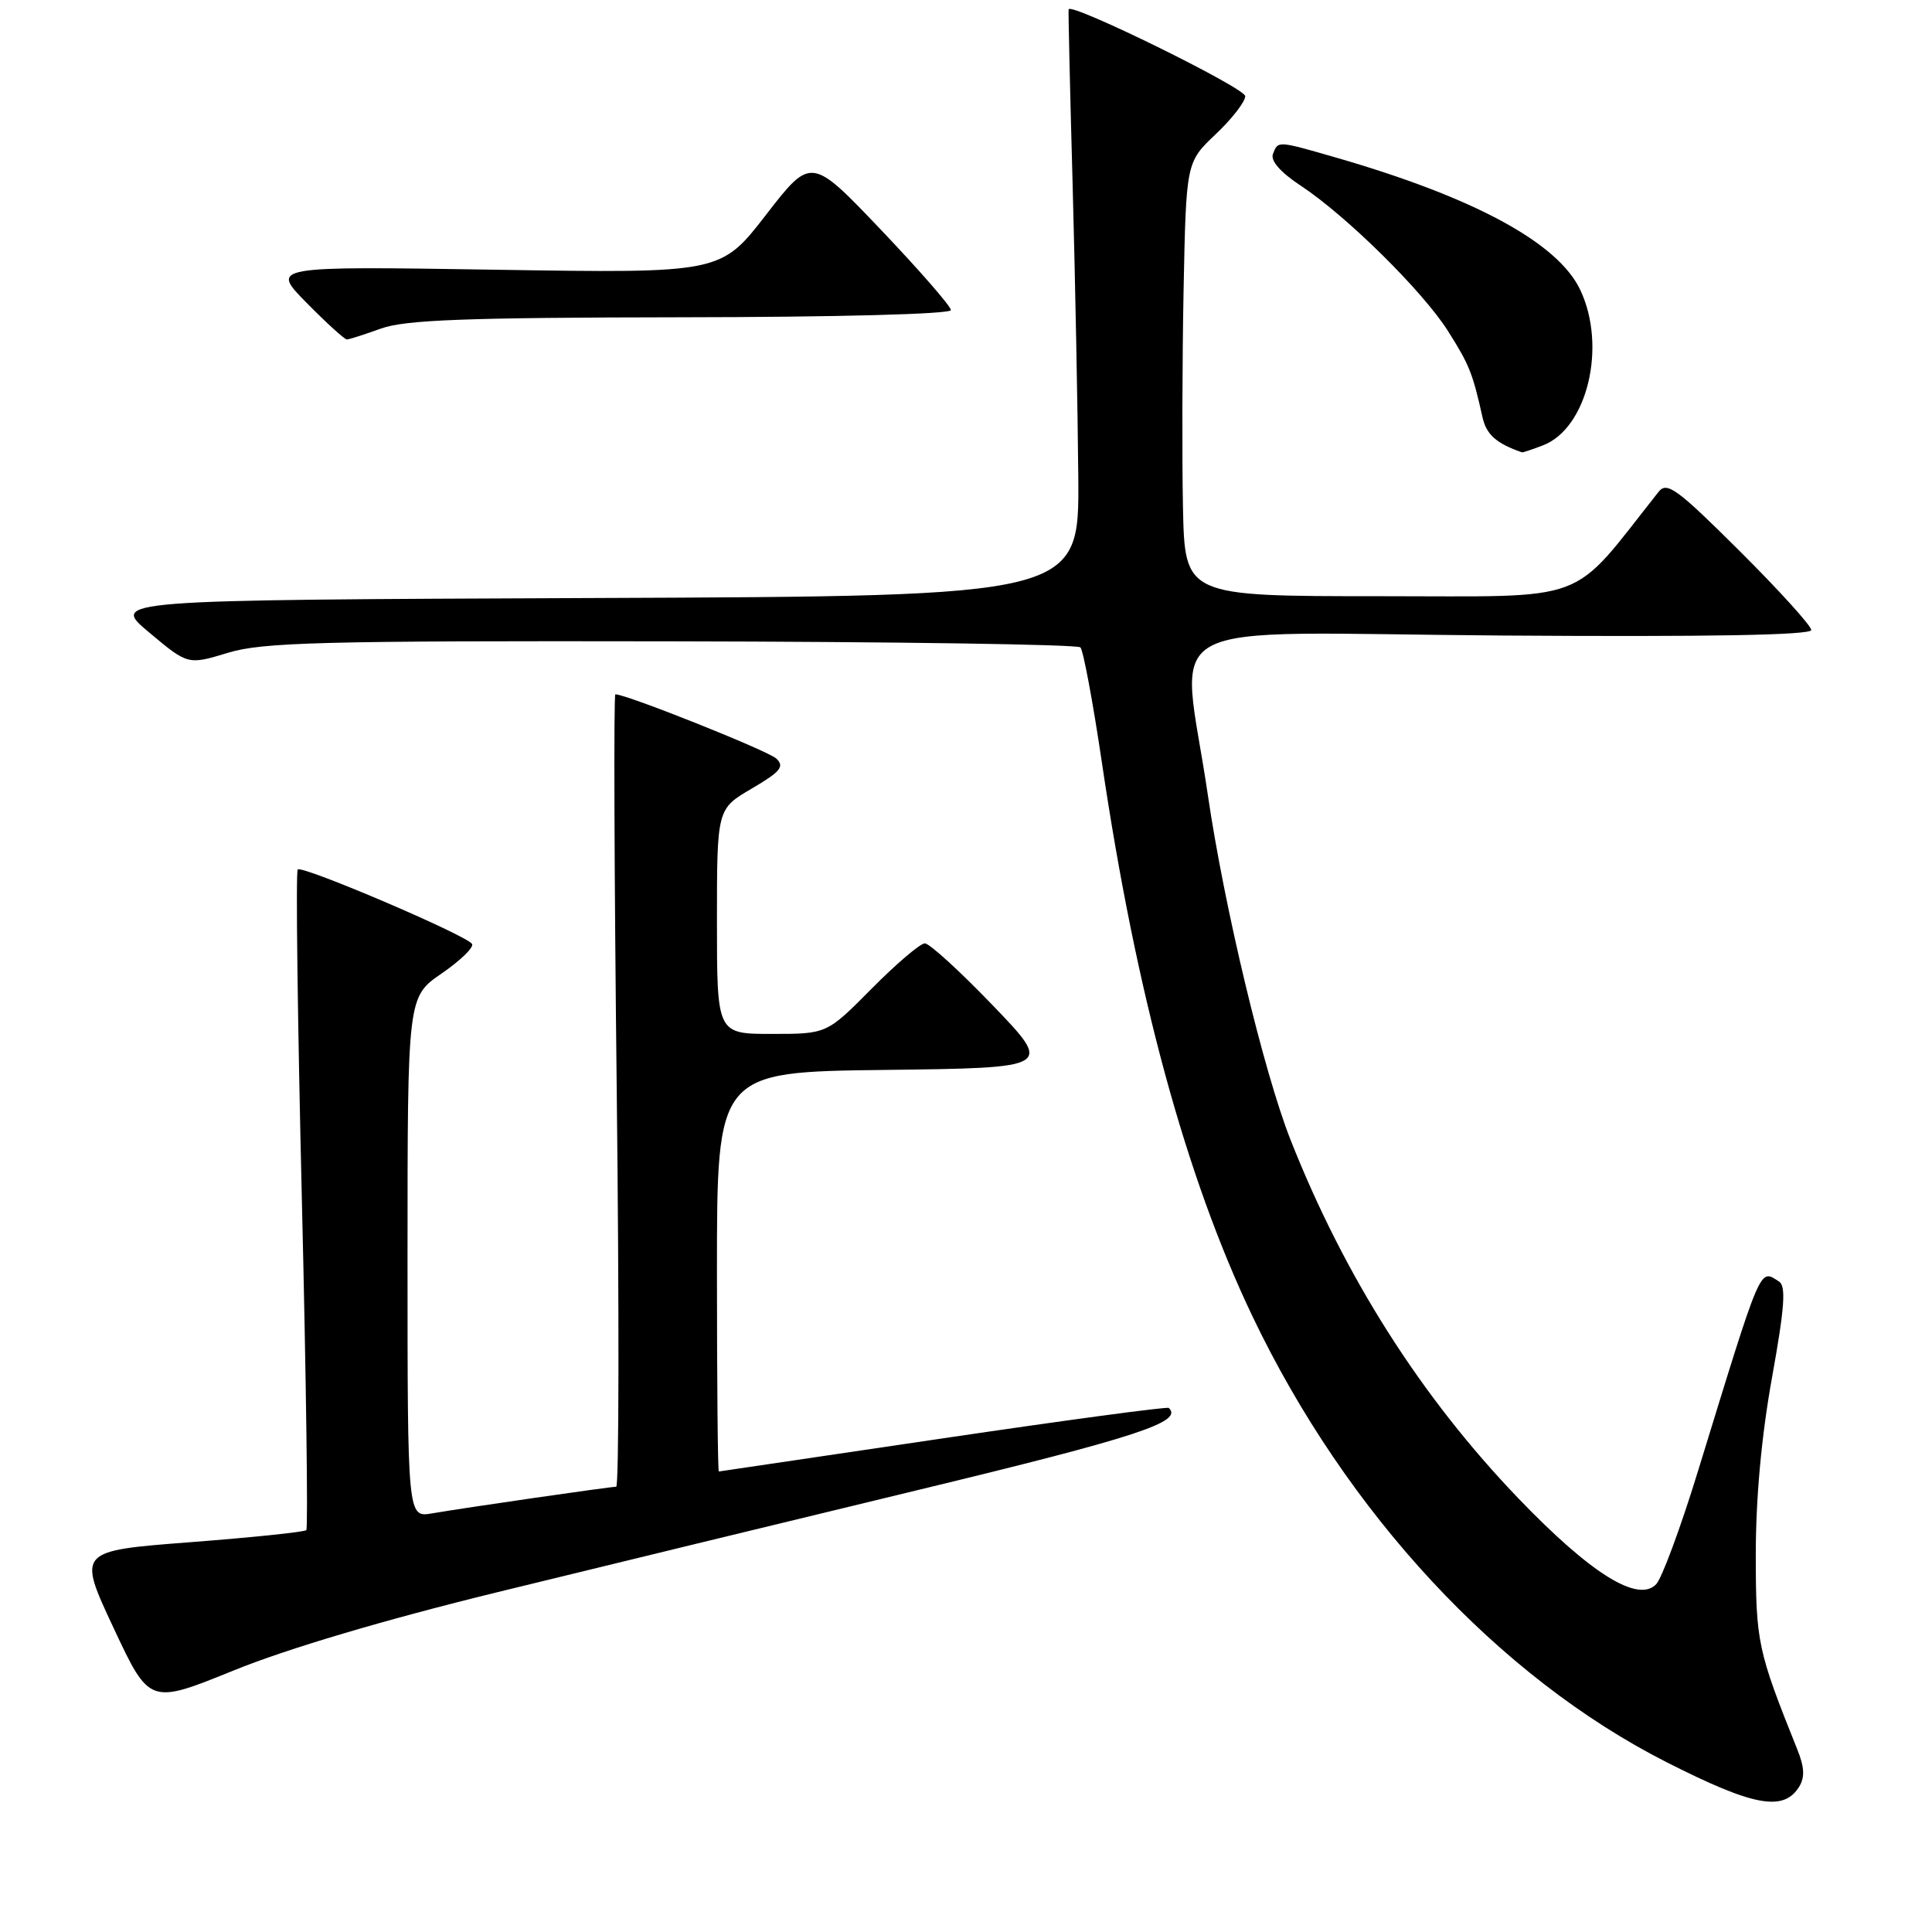 <?xml version="1.0" encoding="UTF-8" standalone="no"?>
<!DOCTYPE svg PUBLIC "-//W3C//DTD SVG 1.1//EN" "http://www.w3.org/Graphics/SVG/1.1/DTD/svg11.dtd" >
<svg xmlns="http://www.w3.org/2000/svg" xmlns:xlink="http://www.w3.org/1999/xlink" version="1.1" viewBox="0 0 256 256">
 <g >
 <path fill="currentColor"
d=" M 238.38 236.78 C 239.17 235.51 239.11 234.18 238.14 231.78 C 232.89 218.70 232.66 217.62 232.65 206.00 C 232.65 198.54 233.40 190.30 234.80 182.54 C 236.47 173.27 236.68 170.41 235.73 169.81 C 233.11 168.15 233.53 167.18 224.97 195.00 C 222.69 202.43 220.20 209.14 219.45 209.92 C 217.05 212.42 210.81 208.54 201.25 198.60 C 188.32 185.15 178.16 169.17 170.99 151.00 C 167.46 142.04 162.23 120.24 160.05 105.37 C 156.51 81.24 151.67 83.87 199.00 84.21 C 226.39 84.40 240.00 84.16 240.00 83.48 C 240.00 82.92 235.73 78.21 230.52 73.02 C 222.20 64.74 220.88 63.77 219.77 65.17 C 207.83 80.25 211.17 79.00 182.85 79.00 C 157.00 79.00 157.00 79.00 156.75 67.25 C 156.62 60.79 156.65 47.85 156.83 38.50 C 157.17 21.50 157.17 21.50 161.08 17.79 C 163.24 15.75 165.00 13.48 165.00 12.74 C 165.00 11.66 141.94 0.32 141.60 1.23 C 141.54 1.38 141.78 11.85 142.13 24.50 C 142.47 37.15 142.81 54.58 142.88 63.24 C 143.00 78.99 143.00 78.99 78.81 79.24 C 14.62 79.50 14.62 79.50 19.76 83.80 C 24.90 88.11 24.90 88.11 30.20 86.50 C 34.80 85.10 42.55 84.90 88.98 84.98 C 118.40 85.03 142.78 85.39 143.16 85.78 C 143.54 86.18 144.82 93.03 146.00 101.00 C 150.53 131.64 157.12 155.90 165.94 174.38 C 178.40 200.48 198.57 222.20 220.83 233.50 C 232.34 239.34 236.31 240.08 238.38 236.78 Z  M 65.84 210.99 C 78.85 207.81 104.06 201.68 121.87 197.38 C 150.72 190.41 156.83 188.40 154.87 186.56 C 154.67 186.37 141.22 188.18 125.00 190.58 C 108.78 192.98 95.39 194.96 95.25 194.98 C 95.11 194.99 95.00 183.08 95.00 168.52 C 95.00 142.04 95.00 142.04 117.25 141.77 C 139.50 141.50 139.50 141.50 131.58 133.25 C 127.22 128.71 123.15 125.00 122.55 125.00 C 121.94 125.00 118.77 127.70 115.50 131.00 C 109.56 137.00 109.56 137.00 102.28 137.00 C 95.00 137.00 95.00 137.00 95.00 122.10 C 95.00 107.19 95.00 107.19 99.61 104.49 C 103.43 102.25 103.99 101.57 102.86 100.51 C 101.76 99.48 83.03 92.00 81.54 92.00 C 81.31 92.00 81.39 115.62 81.72 144.50 C 82.05 173.38 82.02 197.00 81.65 197.00 C 80.83 197.00 61.69 199.77 57.25 200.53 C 54.00 201.09 54.00 201.09 54.00 166.59 C 54.00 132.10 54.00 132.10 58.52 128.99 C 61.01 127.28 62.82 125.52 62.55 125.08 C 61.84 123.93 40.04 114.62 39.45 115.21 C 39.18 115.48 39.43 135.19 40.00 159.00 C 40.57 182.81 40.83 202.50 40.59 202.75 C 40.34 203.00 33.42 203.72 25.20 204.35 C 10.27 205.50 10.27 205.50 15.04 215.69 C 19.81 225.87 19.81 225.87 31.00 221.33 C 38.03 218.47 50.97 214.63 65.84 210.99 Z  M 204.43 59.02 C 210.33 56.78 212.94 45.90 209.39 38.41 C 206.43 32.16 195.35 26.17 177.00 20.87 C 169.22 18.63 169.35 18.64 168.67 20.41 C 168.33 21.30 169.68 22.84 172.32 24.58 C 178.42 28.60 188.54 38.60 191.89 43.90 C 194.71 48.37 195.13 49.44 196.44 55.29 C 196.95 57.59 198.29 58.77 201.68 59.94 C 201.79 59.97 203.02 59.56 204.43 59.02 Z  M 50.50 43.53 C 53.69 42.38 61.72 42.08 90.25 42.04 C 110.95 42.02 126.00 41.62 126.00 41.09 C 126.00 40.59 121.83 35.81 116.74 30.46 C 107.48 20.74 107.48 20.74 101.49 28.48 C 95.50 36.21 95.50 36.21 65.67 35.74 C 35.84 35.27 35.84 35.27 40.63 40.13 C 43.27 42.81 45.67 44.99 45.96 44.98 C 46.26 44.98 48.30 44.32 50.50 43.53 Z "/>
</g>
</svg>